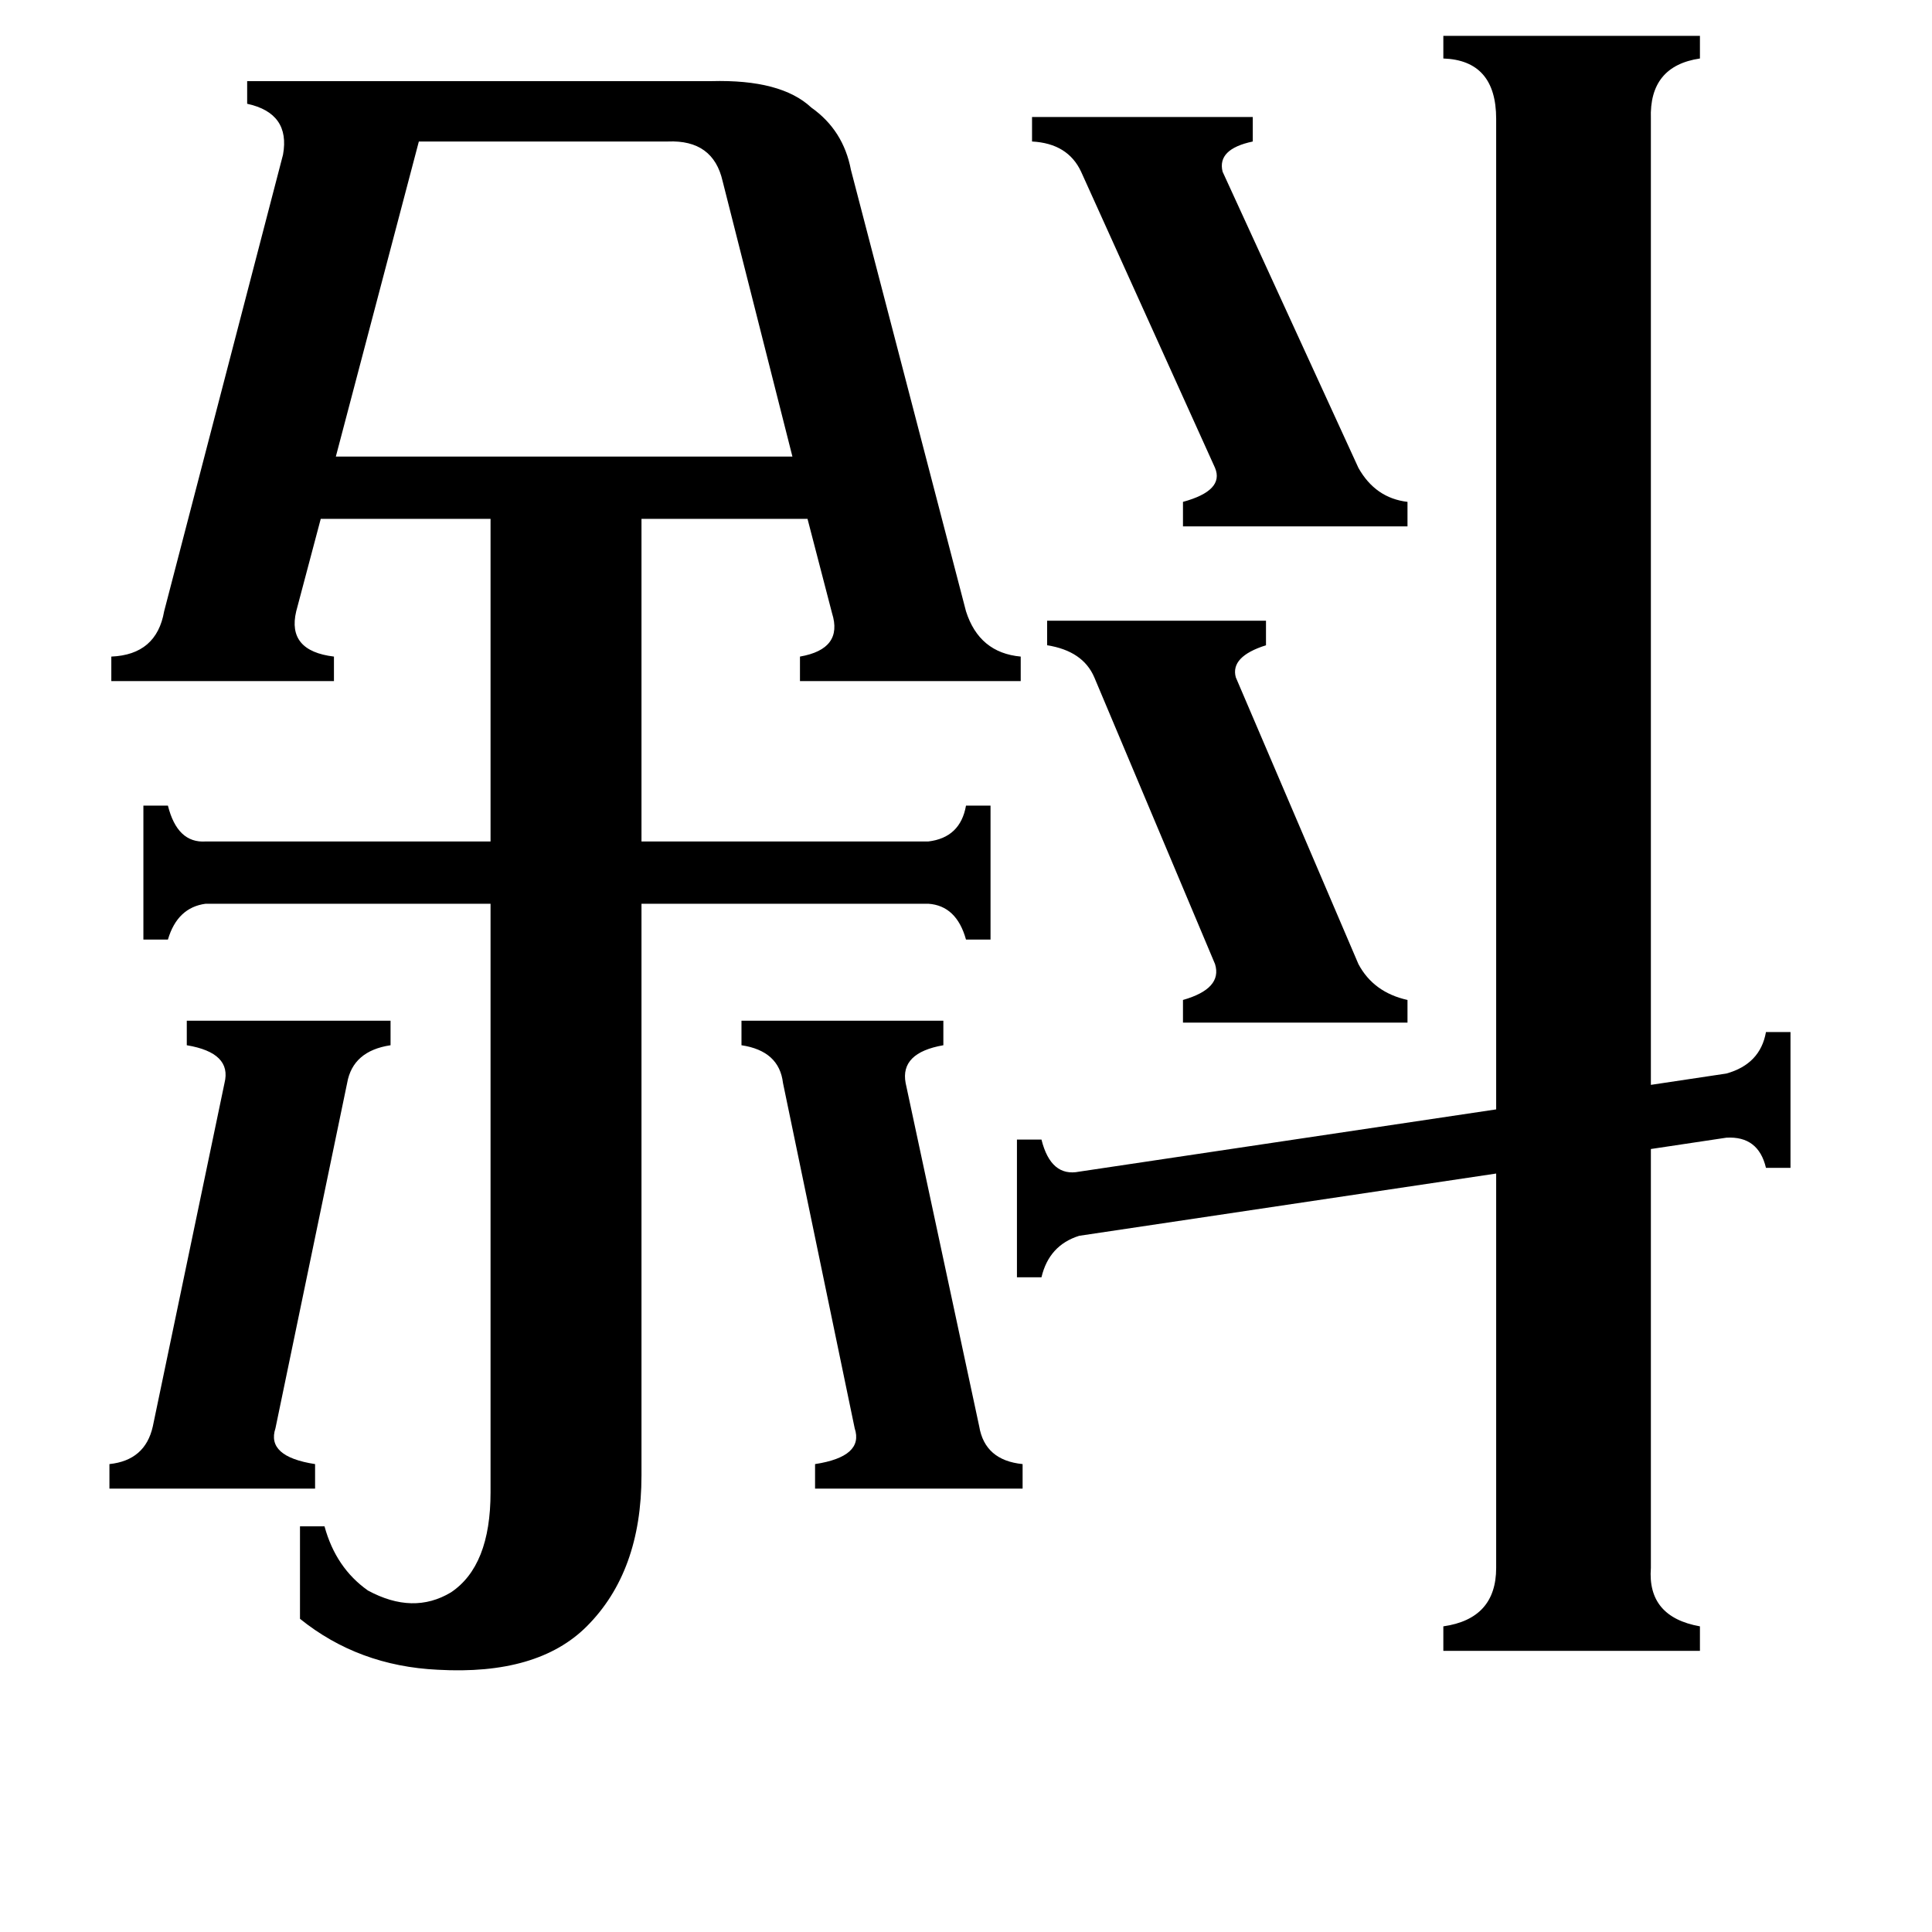 <svg xmlns="http://www.w3.org/2000/svg" viewBox="0 -800 1024 1024">
	<path fill="#000000" d="M555 -471H671V-458Q652 -452 655 -441L720 -289Q728 -274 746 -270V-258H627V-270Q648 -276 644 -289L580 -441Q574 -455 555 -458ZM58 -24Q77 -26 81 -44L119 -226Q123 -242 99 -246V-259H207V-246Q187 -243 184 -226L146 -43Q141 -28 167 -24V-11H58ZM393 -259H500V-246Q477 -242 480 -226L519 -44Q522 -26 542 -24V-11H432V-24Q458 -28 453 -43L415 -226Q413 -243 393 -246ZM547 -738H664V-725Q645 -721 648 -709L720 -552Q729 -536 746 -534V-521H627V-534Q649 -540 644 -552L573 -709Q566 -724 547 -725ZM222 -725L178 -558H420L383 -704Q378 -726 354 -725ZM875 31Q873 57 901 62V75H765V62Q793 58 793 31V-178L572 -145Q556 -140 552 -123H539V-196H552Q557 -176 572 -179L793 -212V-737Q793 -768 765 -769V-781H901V-769Q874 -765 875 -737V-225L915 -231Q933 -236 936 -253H949V-181H936Q932 -198 915 -197L875 -191ZM157 -476Q152 -455 177 -452V-439H59V-452Q83 -453 87 -476L150 -718Q154 -740 131 -745V-757H377Q414 -758 430 -743Q447 -731 451 -710L512 -476Q519 -454 541 -452V-439H424V-452Q447 -456 441 -475L428 -525H340V-354H492Q509 -356 512 -373H525V-302H512Q507 -320 492 -321H340V-18Q340 33 311 62Q285 88 232 85Q190 83 159 58V9H172Q178 31 195 43Q219 56 239 44Q260 30 260 -9V-321H109Q94 -319 89 -302H76V-373H89Q94 -353 109 -354H260V-525H170Z"/>
</svg>